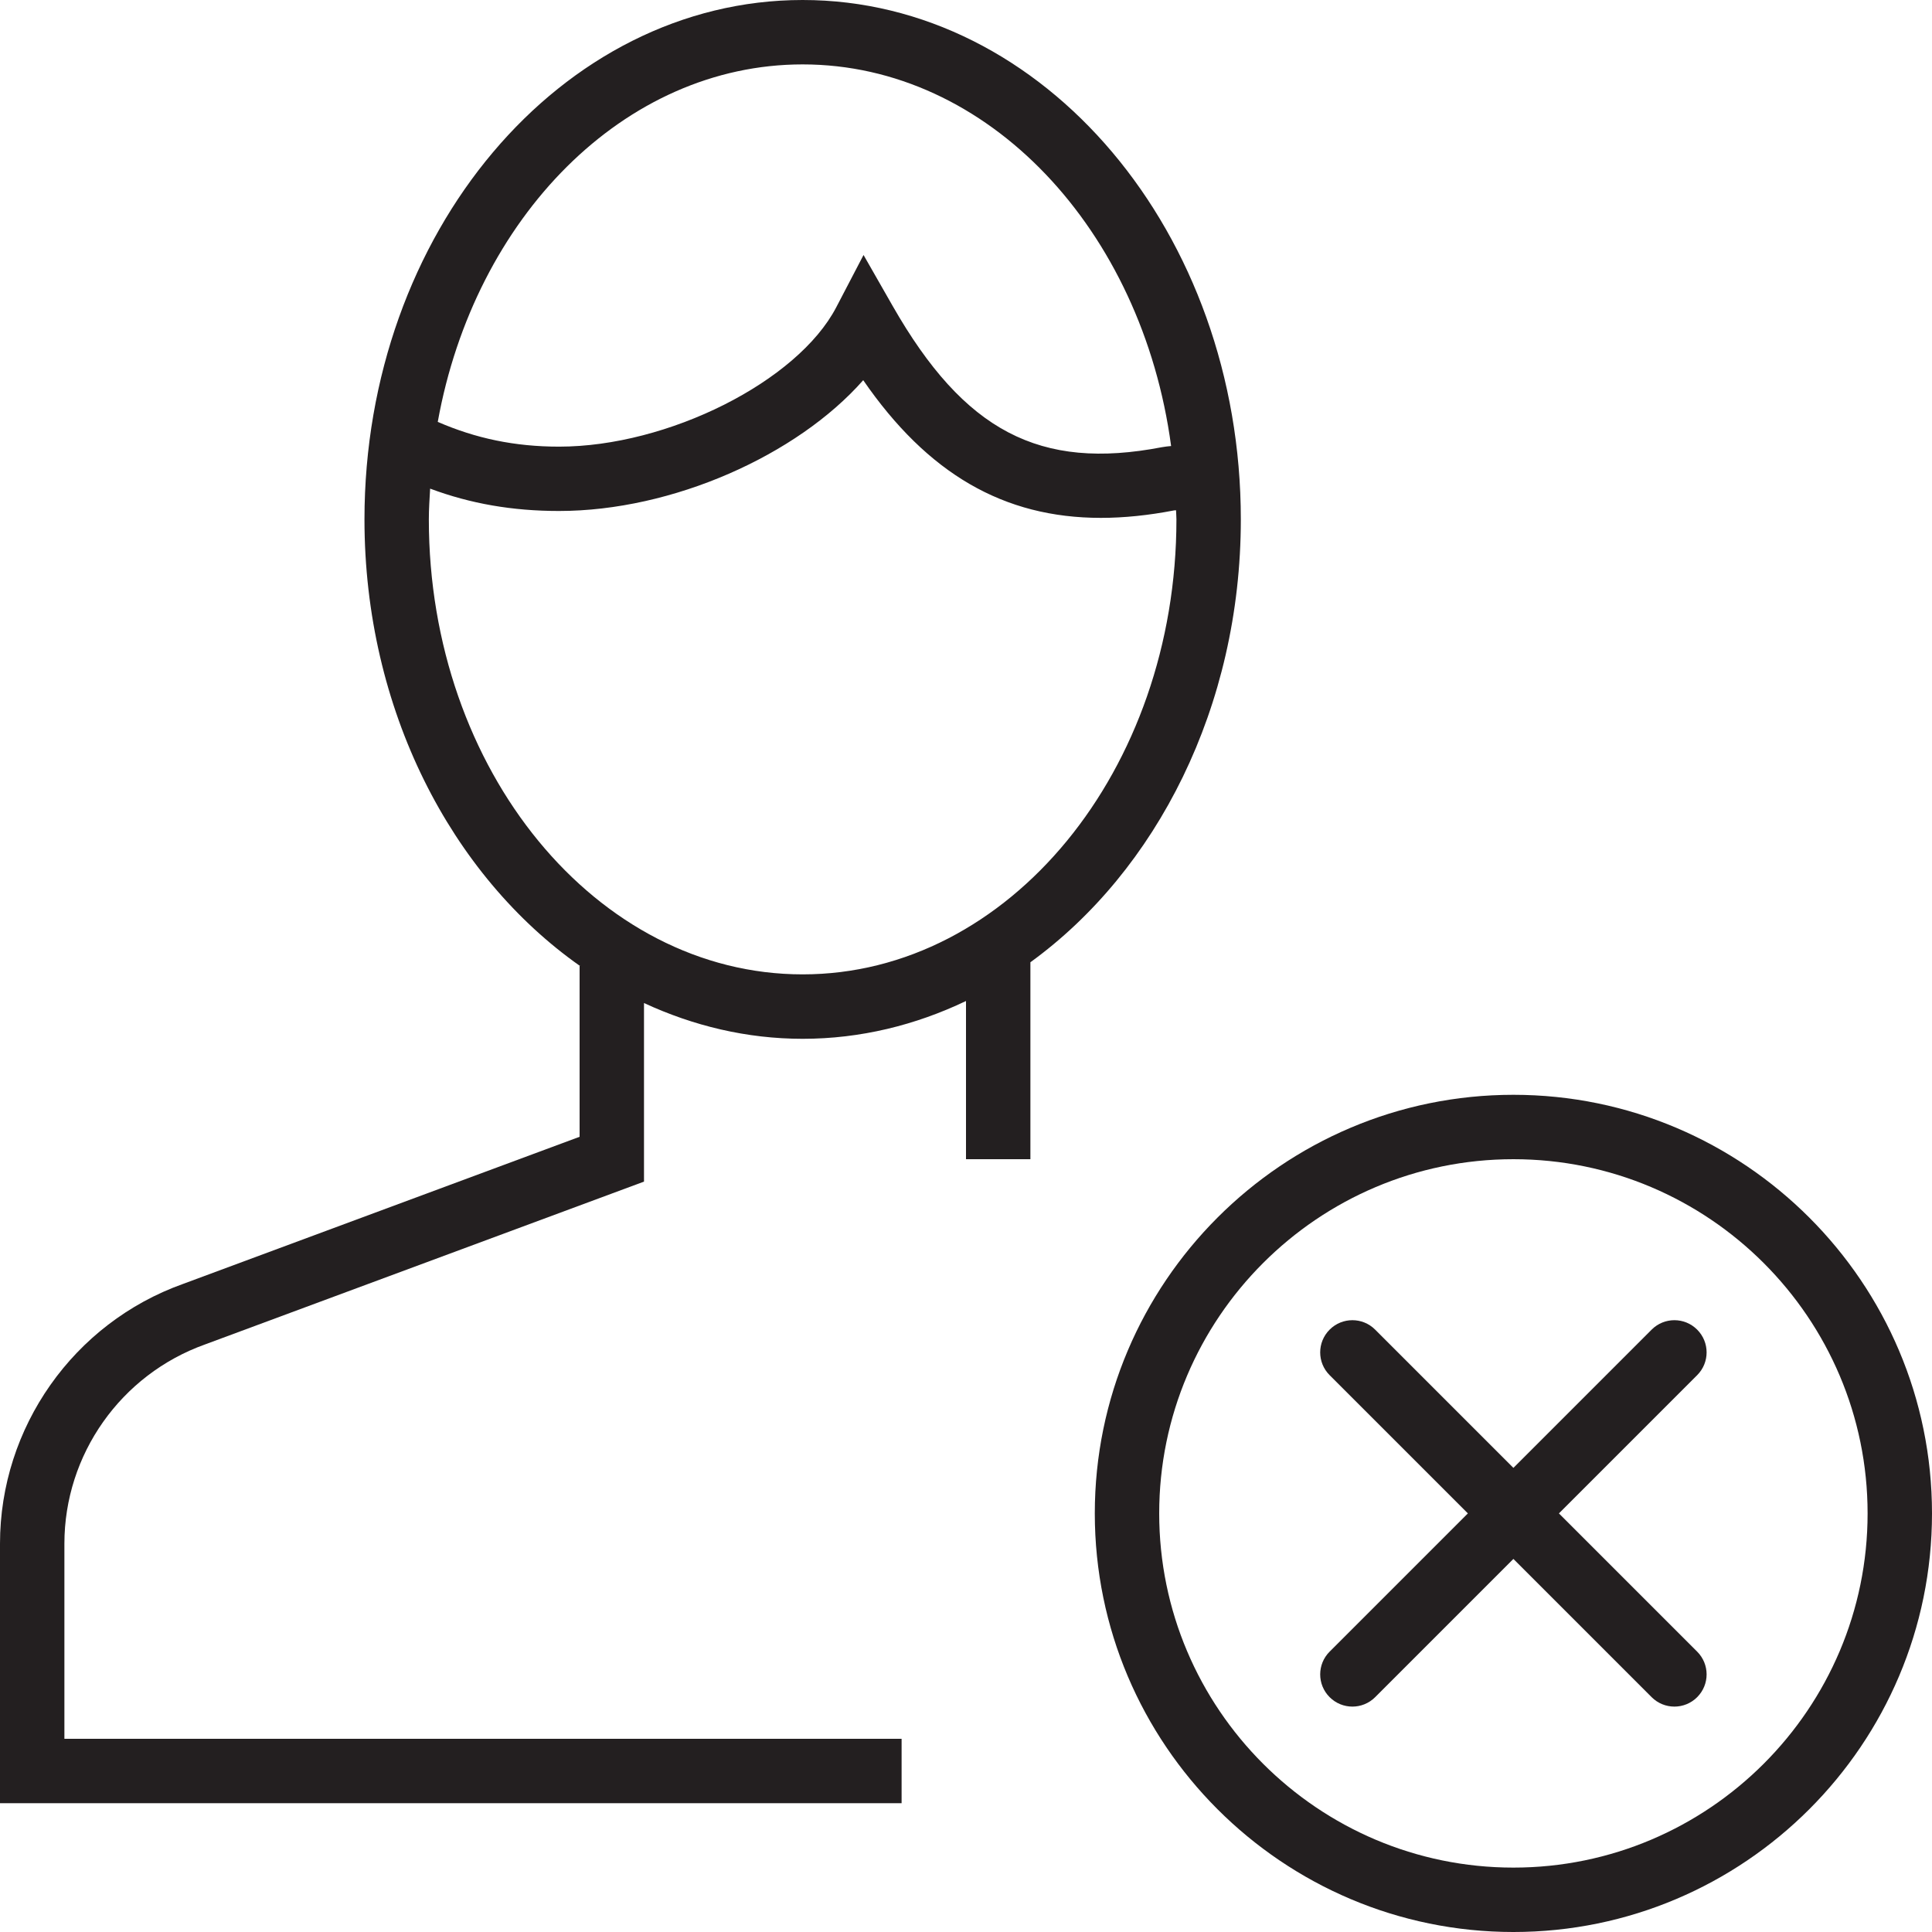 <?xml version="1.0" encoding="utf-8"?>
<!-- Generator: Adobe Illustrator 17.0.0, SVG Export Plug-In . SVG Version: 6.00 Build 0)  -->
<!DOCTYPE svg PUBLIC "-//W3C//DTD SVG 1.1//EN" "http://www.w3.org/Graphics/SVG/1.1/DTD/svg11.dtd">
<svg version="1.1" xmlns="http://www.w3.org/2000/svg" xmlns:xlink="http://www.w3.org/1999/xlink" x="0px" y="0px" width="60px"
	 height="60px" viewBox="0 0 60 60" enable-background="new 0 0 60 60" xml:space="preserve">
<g id="Layer_1">
	<g>
		<path fill="#231F20" d="M28,54H2v-6.06c0-2.767,1.751-5.251,4.367-6.187L20,36.696V31.15c1.53,0.708,3.188,1.111,4.927,1.111
			c1.794,0,3.504-0.424,5.073-1.174V36h2v-6.116c3.911-2.837,6.535-7.932,6.535-13.754C38.535,7.236,32.431,0,24.927,0
			c-7.504,0-13.608,7.236-13.608,16.13c0,5.901,2.695,11.057,6.695,13.87H18v5.304L5.683,39.874C2.284,41.088,0,44.33,0,47.94V56h28
			V54z M24.927,2c5.763,0,10.544,5.142,11.443,11.852c-0.093,0.01-0.182,0.016-0.285,0.036c-3.793,0.731-6.139-0.497-8.359-4.38
			l-0.908-1.589l-0.847,1.623c-1.202,2.306-5.226,4.329-8.609,4.329c-1.377,0-2.59-0.257-3.767-0.769C14.737,6.762,19.38,2,24.927,2
			z M13.318,16.13c0-0.322,0.022-0.638,0.04-0.955c1.256,0.468,2.556,0.694,4.003,0.694c3.523,0,7.393-1.729,9.447-4.062
			c1.999,2.901,4.359,4.276,7.38,4.276c0.72,0,1.477-0.078,2.275-0.232c0.021-0.004,0.039-0.001,0.06-0.004
			c0.002,0.095,0.012,0.187,0.012,0.283c0,7.792-5.207,14.13-11.608,14.13C18.525,30.261,13.318,23.922,13.318,16.13z"/>
		<path fill="#231F20" d="M47,34c-7.168,0-13,5.832-13,13c0,7.169,5.832,13,13,13s13-5.831,13-13C60,39.832,54.168,34,47,34z M47,58
			c-6.065,0-11-4.935-11-11c0-6.065,4.935-11,11-11c6.065,0,11,4.935,11,11C58,53.065,53.065,58,47,58z"/>
		<path fill="#231F20" d="M52.707,41.293c-0.391-0.391-1.023-0.391-1.414,0L47,45.586l-4.293-4.293
			c-0.391-0.391-1.023-0.391-1.414,0c-0.391,0.391-0.391,1.023,0,1.414L45.586,47l-4.293,4.293c-0.391,0.391-0.391,1.023,0,1.414
			C41.488,52.902,41.744,53,42,53c0.256,0,0.512-0.098,0.707-0.293L47,48.414l4.293,4.293C51.488,52.902,51.744,53,52,53
			c0.256,0,0.512-0.098,0.707-0.293c0.391-0.391,0.391-1.023,0-1.414L48.414,47l4.293-4.293
			C53.098,42.316,53.098,41.684,52.707,41.293z"/>
	</g>
</g>
<g id="nyt_x5F_exporter_x5F_info" display="none">
</g>
</svg>
